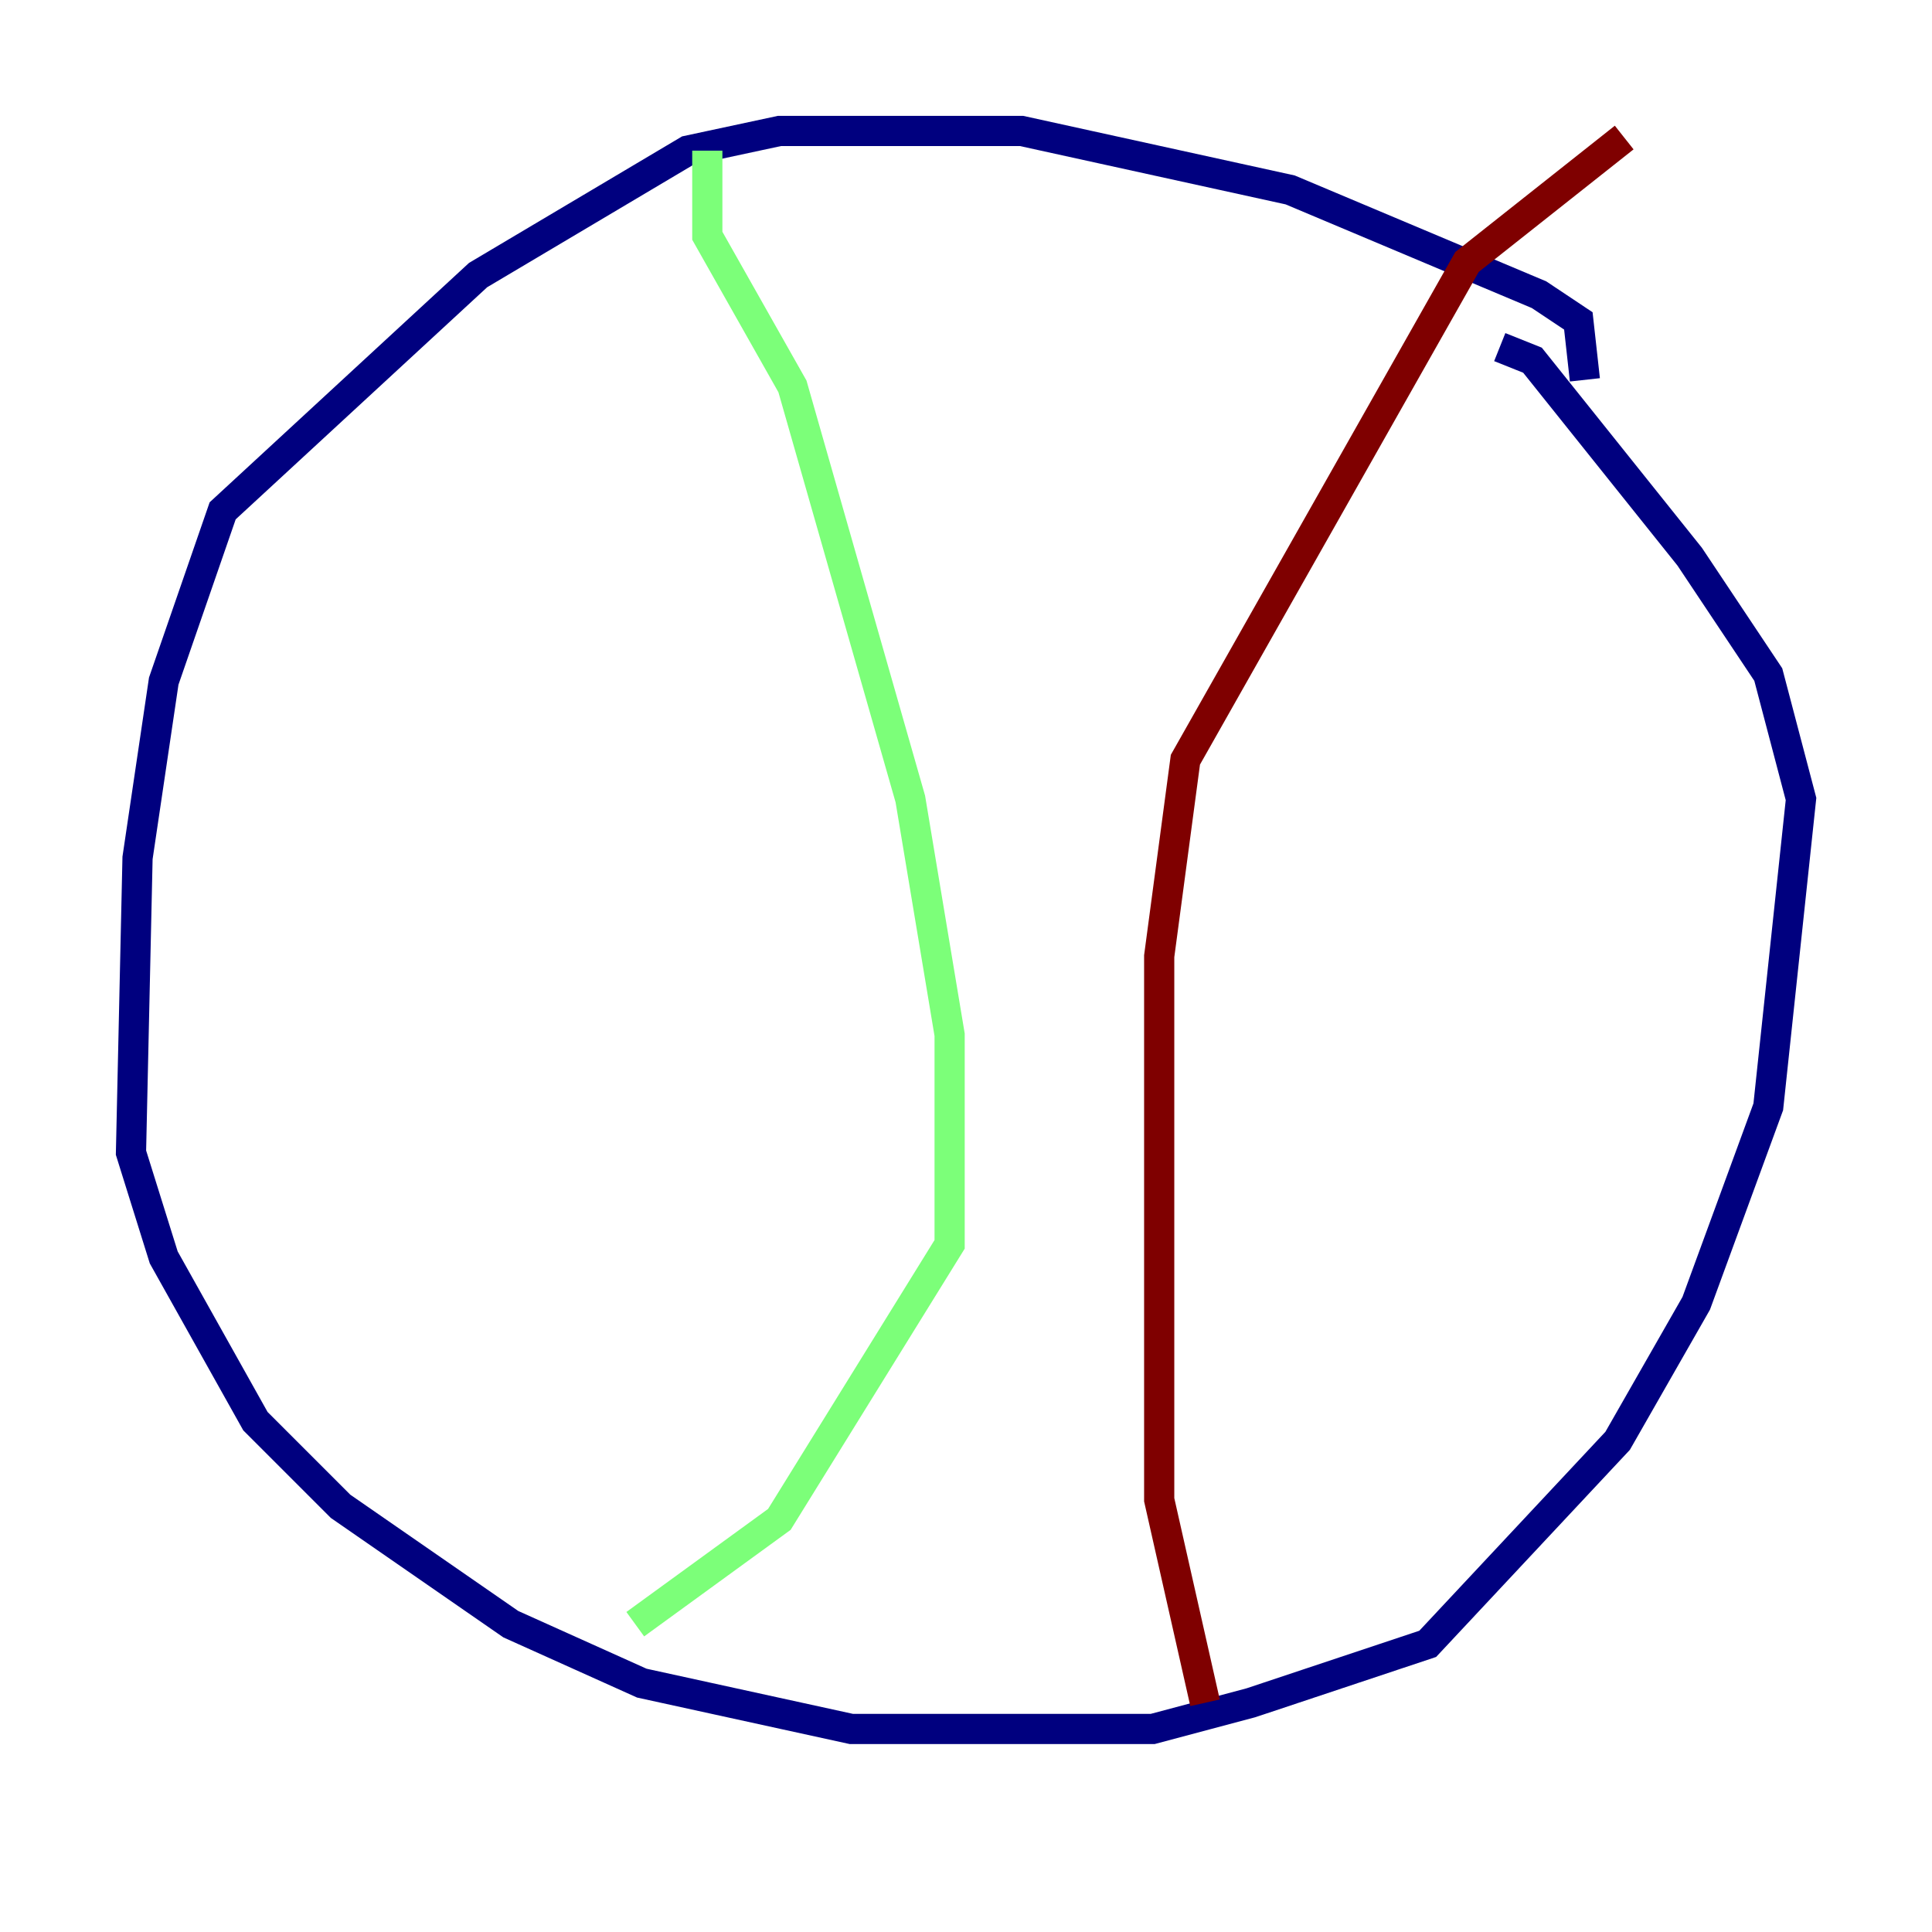 <?xml version="1.0" encoding="utf-8" ?>
<svg baseProfile="tiny" height="128" version="1.2" viewBox="0,0,128,128" width="128" xmlns="http://www.w3.org/2000/svg" xmlns:ev="http://www.w3.org/2001/xml-events" xmlns:xlink="http://www.w3.org/1999/xlink"><defs /><polyline fill="none" points="105.003,25.166 104.57,21.261 101.966,19.525 85.478,12.583 67.688,8.678 51.634,8.678 45.559,9.98 31.675,18.224 14.752,33.844 10.848,45.125 9.112,56.841 8.678,76.366 10.848,83.308 16.922,94.156 22.563,99.797 33.844,107.607 42.522,111.512 56.407,114.549 76.366,114.549 82.875,112.814 94.59,108.909 107.173,95.458 112.38,86.346 117.153,73.329 119.322,52.936 117.153,44.691 111.946,36.881 101.532,23.864 99.363,22.997" stroke="#00007f" stroke-width="2" /><polyline fill="none" points="46.861,9.98 46.861,15.62 52.502,25.6 60.312,52.936 62.915,68.556 62.915,82.441 51.634,100.664 42.088,107.607" stroke="#7cff79" stroke-width="2" /><polyline fill="none" points="79.837,112.814 76.8,99.363 76.8,63.349 78.536,50.332 97.193,17.356 107.607,9.112" stroke="#7f0000" stroke-width="2" /></svg>